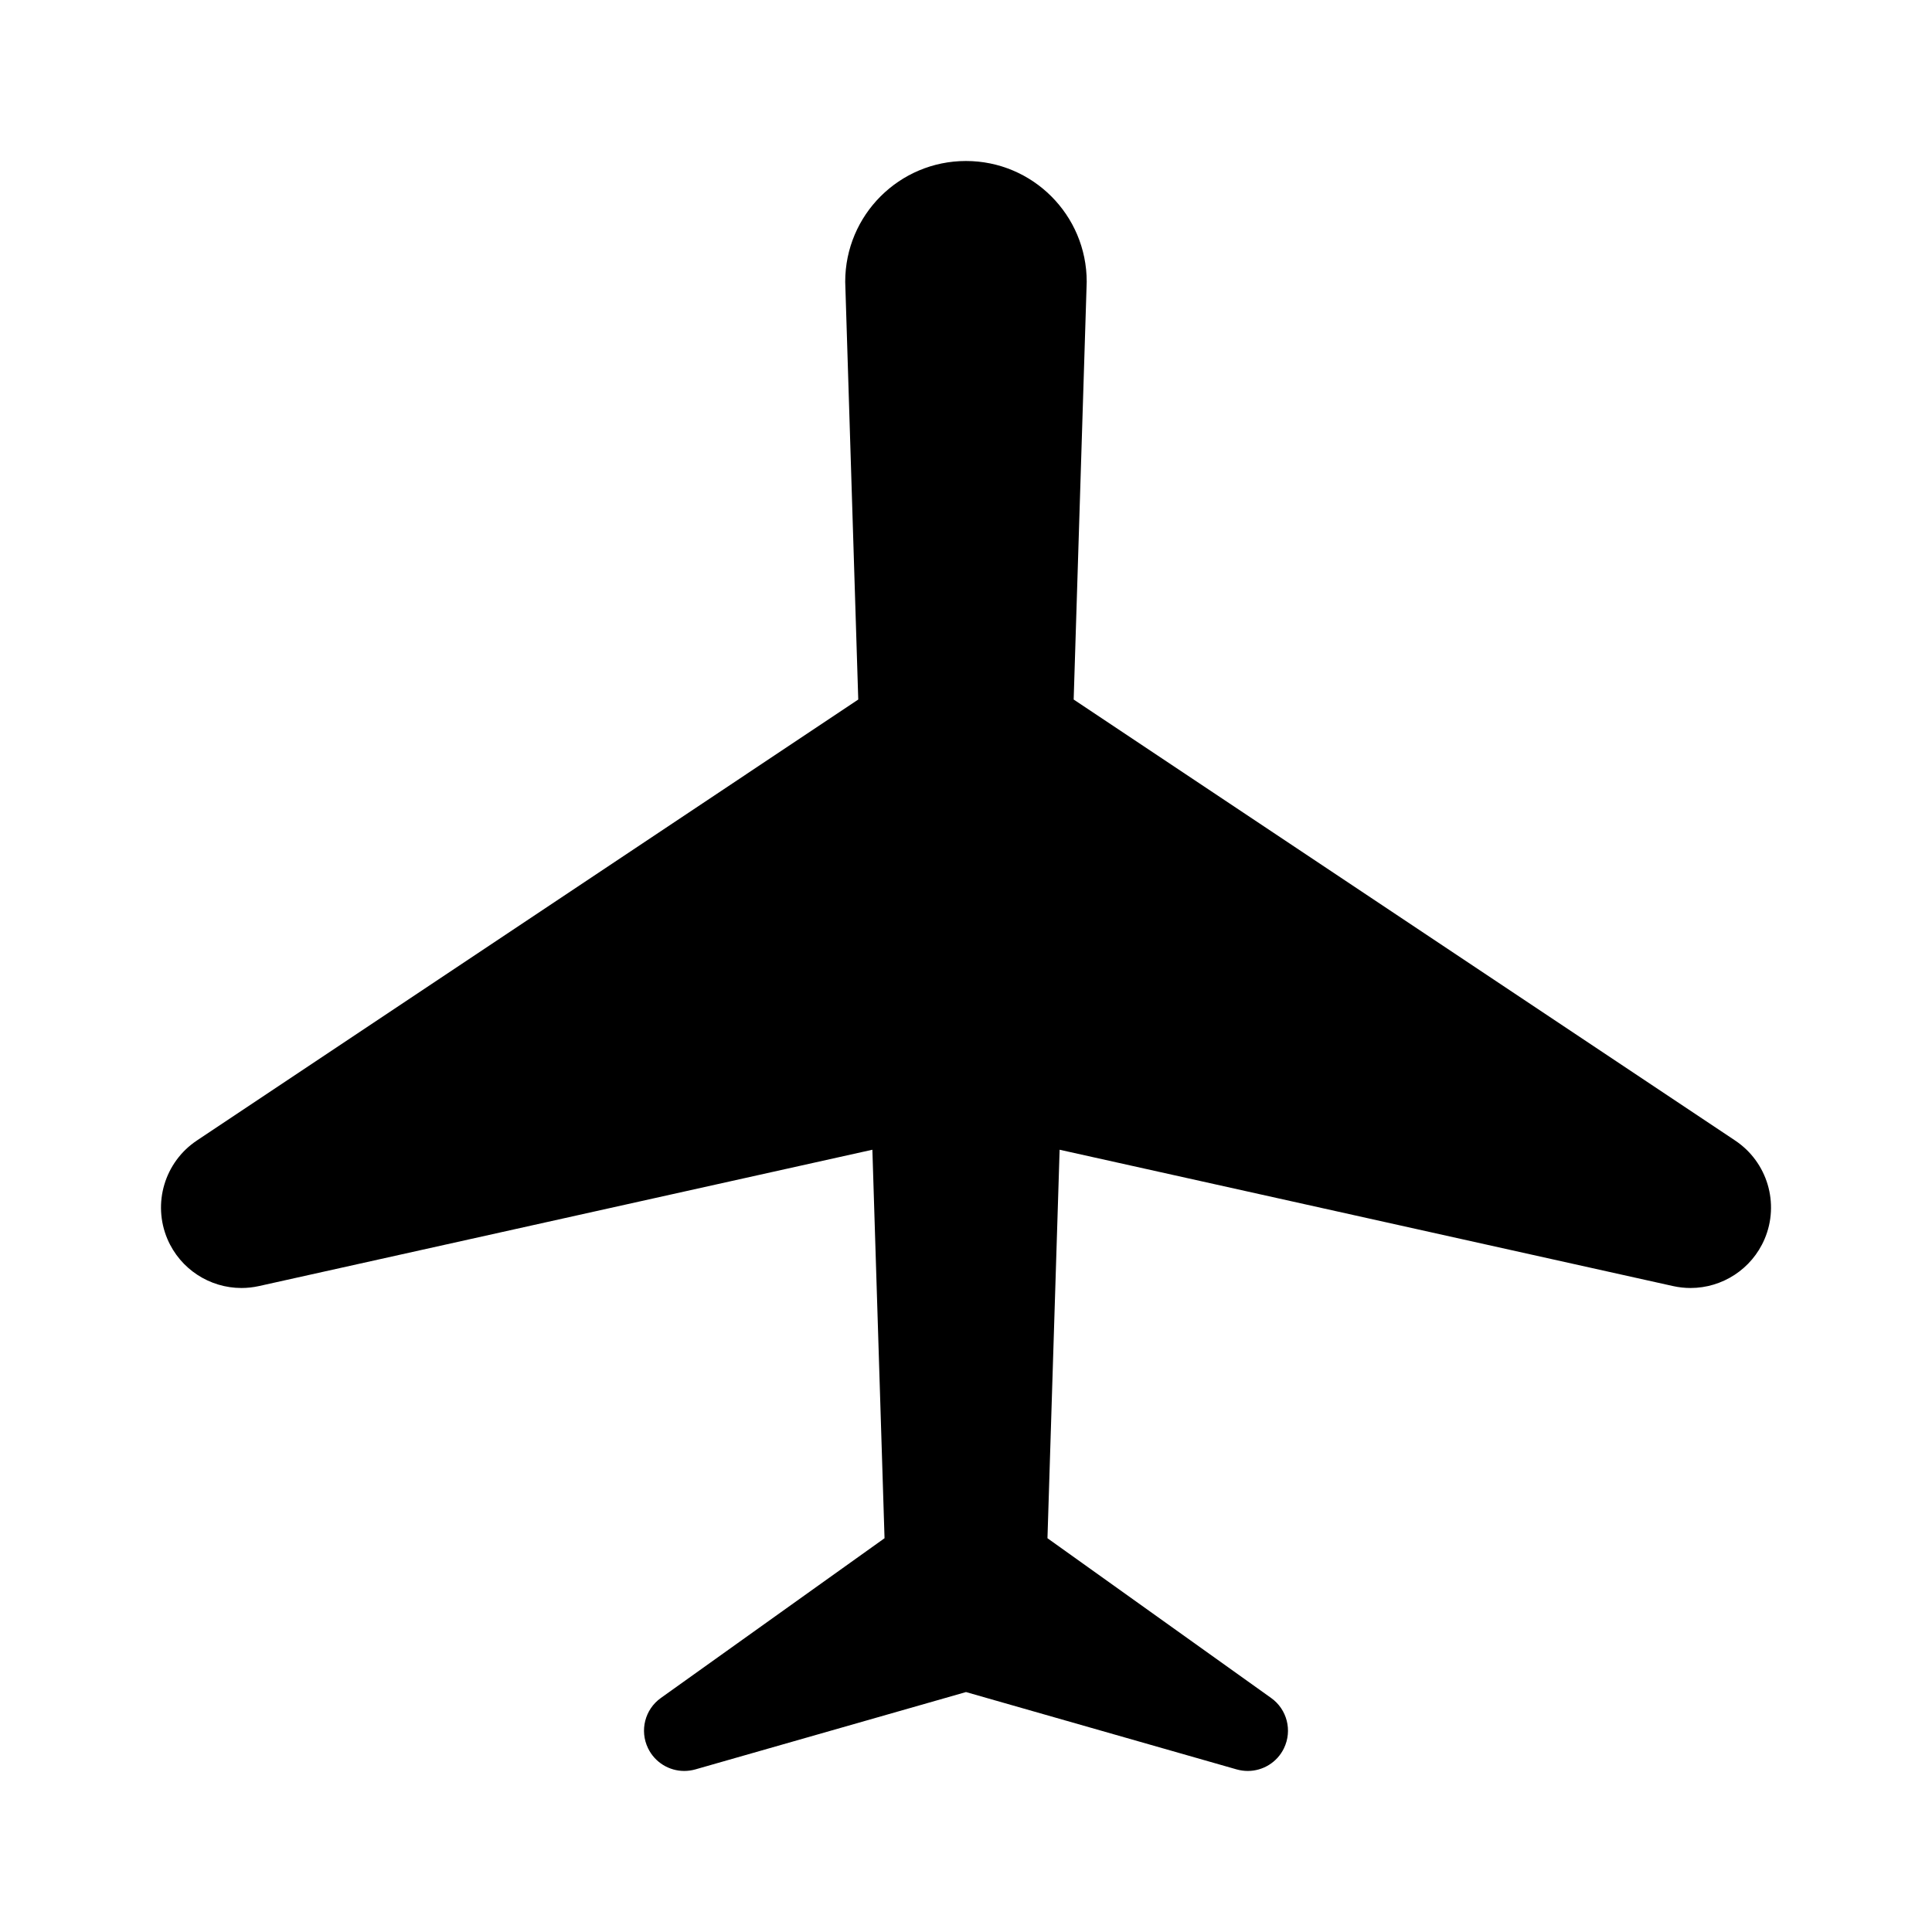 <?xml version="1.0" encoding="UTF-8"?><svg id="x" xmlns="http://www.w3.org/2000/svg" width="48" height="48" viewBox="0 0 48 48"><g id="y"><path d="M43.109,28.336l-16.434-10.956,.324-10.38c0-1.657-1.343-3-3-3s-3,1.343-3,3l.324,10.38L4.891,28.336c-.801,.534-1.108,1.563-.731,2.449,.32,.749,1.052,1.215,1.839,1.215,.144,0,.29-.016,.435-.048l15.24-3.387,.302,9.652-5.557,3.969c-.397,.282-.531,.81-.319,1.248,.17,.352,.524,.565,.9,.565,.091,0,.184-.013,.274-.038l6.726-1.922,6.726,1.922c.091,.025,.184,.038,.274,.038,.376,0,.731-.213,.9-.565,.212-.439,.077-.966-.319-1.248l-5.557-3.969,.302-9.652,15.24,3.387c.144,.032,.291,.048,.435,.048,.786,0,1.519-.466,1.839-1.215,.378-.886,.07-1.915-.731-2.449Z"/></g></svg>